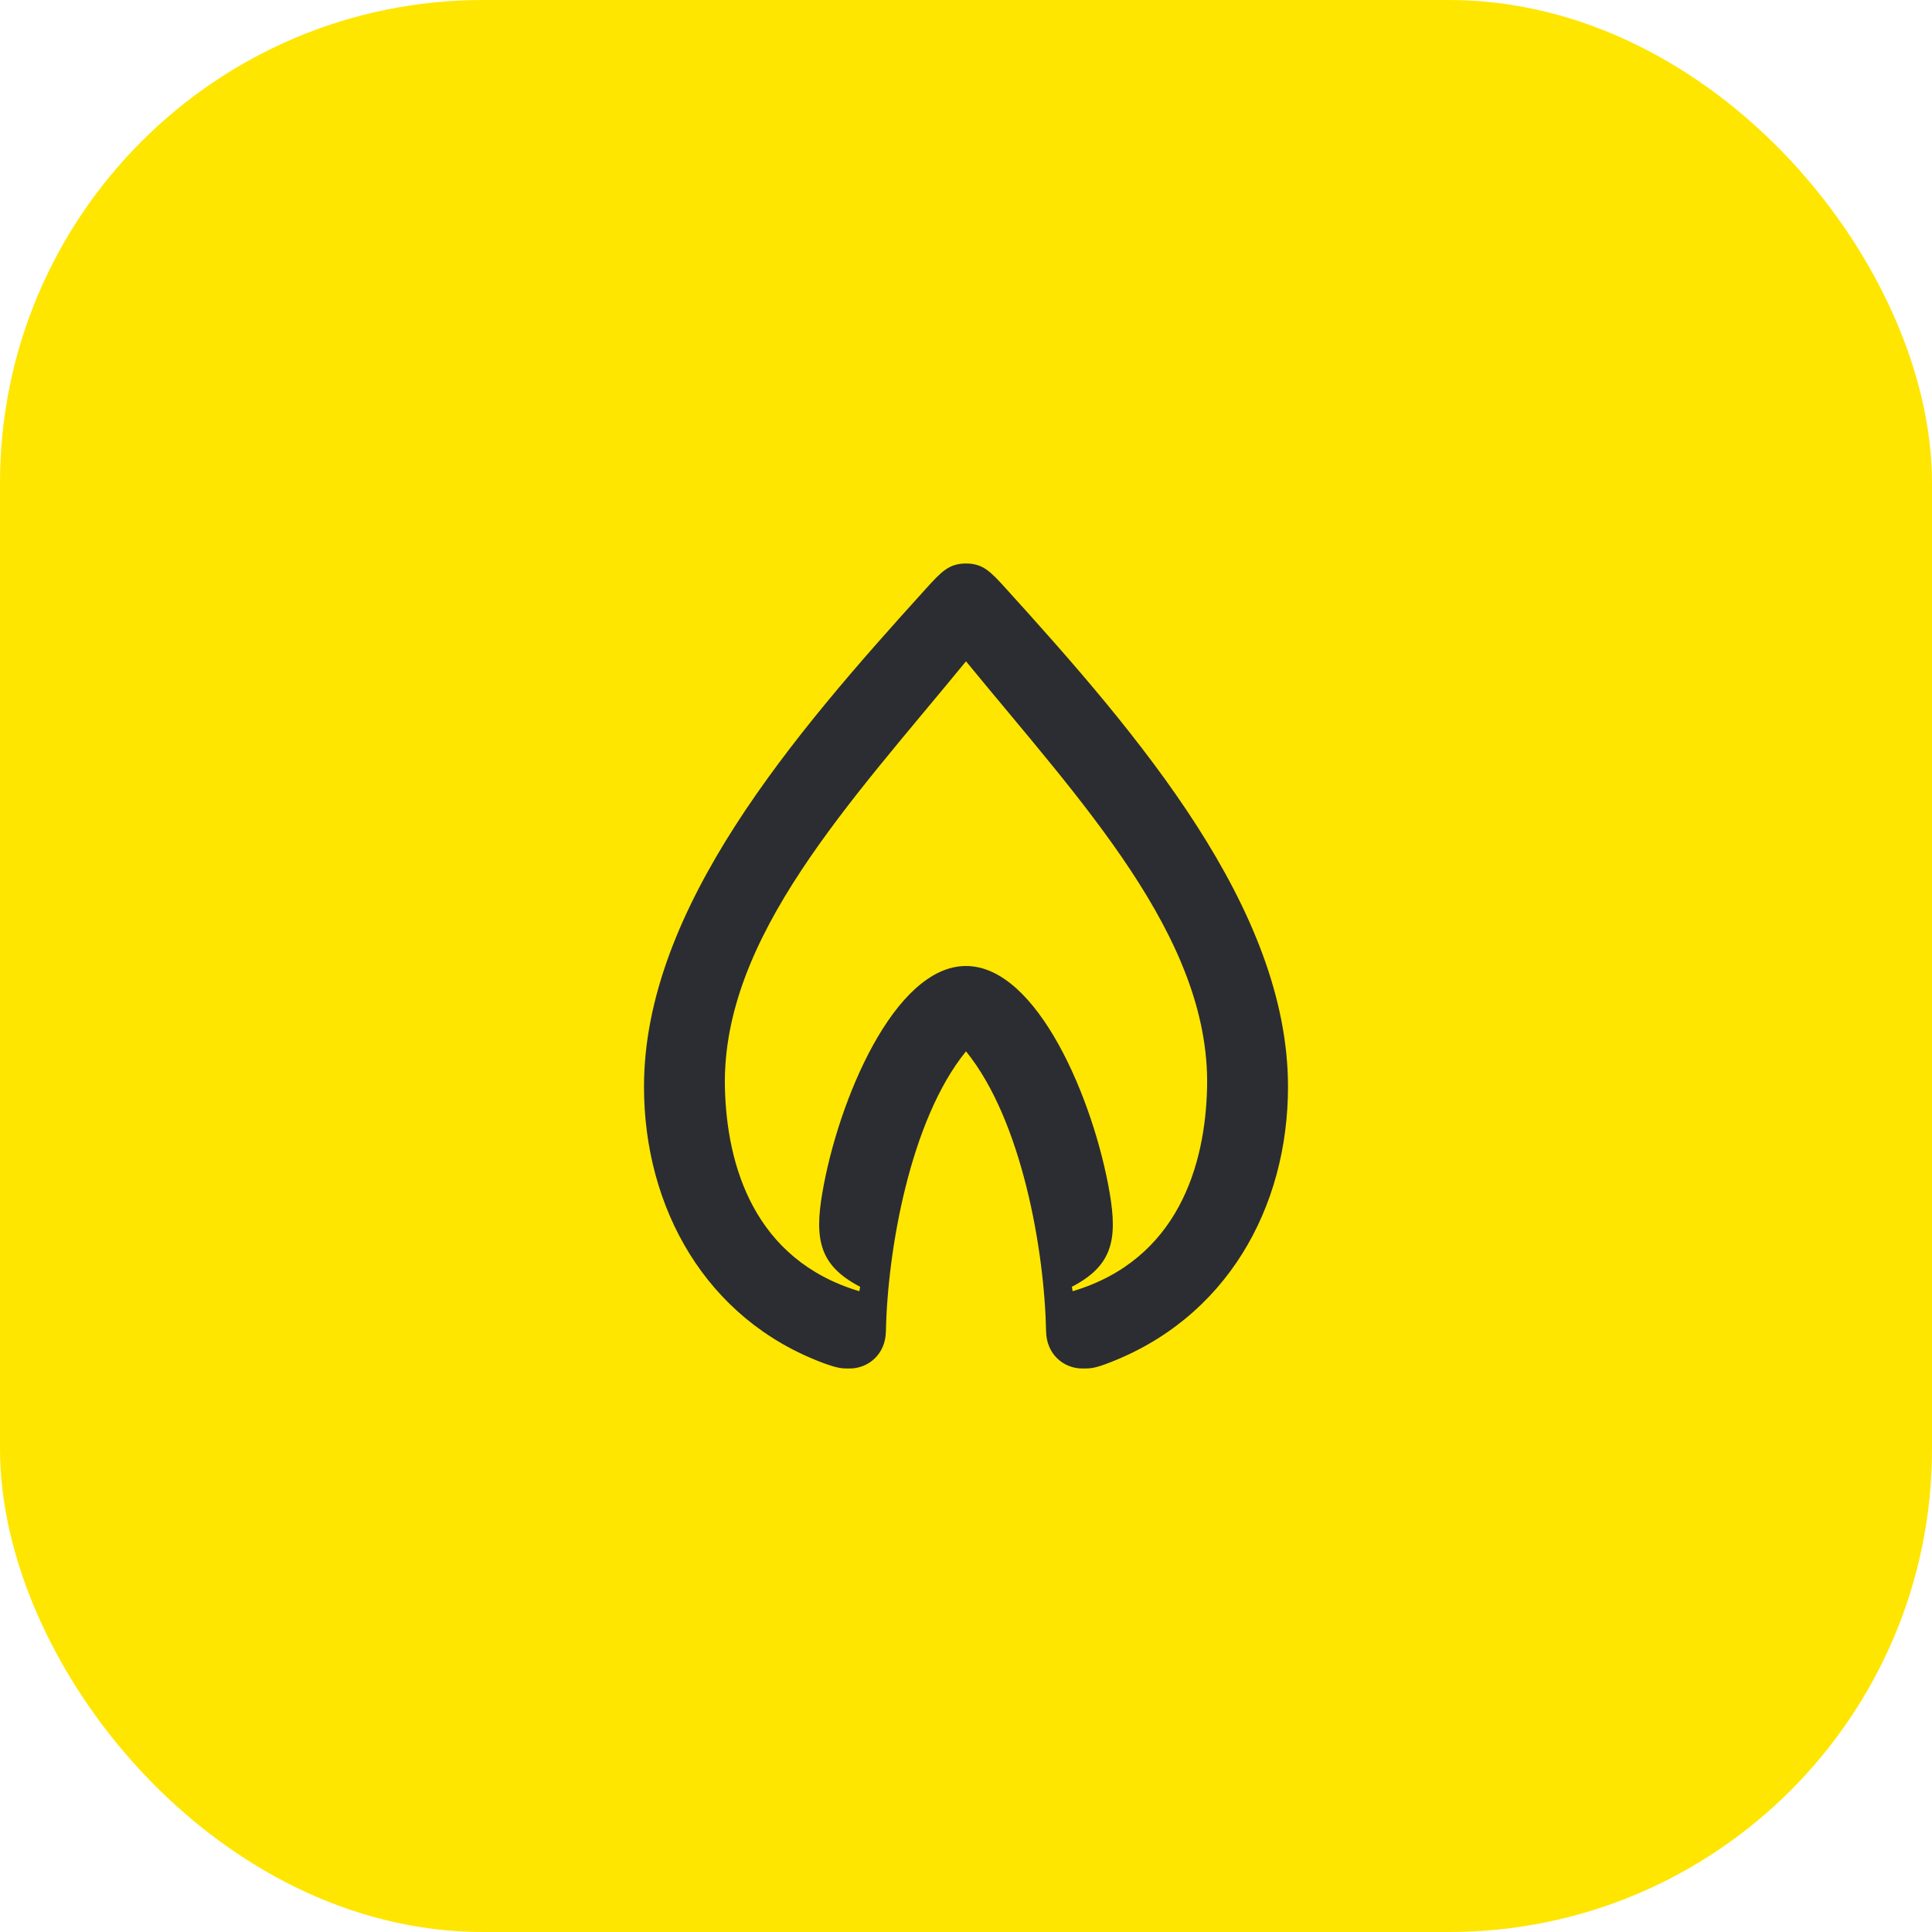 <svg width="48" height="48" viewBox="0 0 48 48" fill="none" xmlns="http://www.w3.org/2000/svg">
<rect width="48" height="48" rx="12" fill="#FEE600"/>
<path d="M24 26.12C22.61 27.83 22.05 31.07 22.01 33.08C22 33.65 21.57 34 21.11 34C20.92 34 20.83 34 20.47 33.87C17.53 32.78 16 30 16 27C16 22.57 19.71 18.26 23.01 14.62C23.39 14.2 23.58 14 24 14C24.42 14 24.61 14.2 24.99 14.62C28.29 18.26 32 22.57 32 27C32 30 30.47 32.78 27.47 33.89C27.17 34 27.08 34 26.89 34C26.43 34 26 33.65 25.99 33.08C25.95 31.07 25.39 27.83 24 26.12ZM24 16.43C21.15 19.91 17.94 23.27 18.01 27C18.05 28.96 18.74 31.3 21.35 32.08L21.37 31.97C20.37 31.45 20.23 30.81 20.43 29.64C20.82 27.35 22.22 24 24 24C25.78 24 27.18 27.35 27.57 29.64C27.77 30.81 27.63 31.45 26.63 31.97L26.65 32.08C29.26 31.3 29.95 28.96 29.99 27C30.06 23.27 26.85 19.91 24 16.43Z" fill="#2B2D33"/>
</svg>
